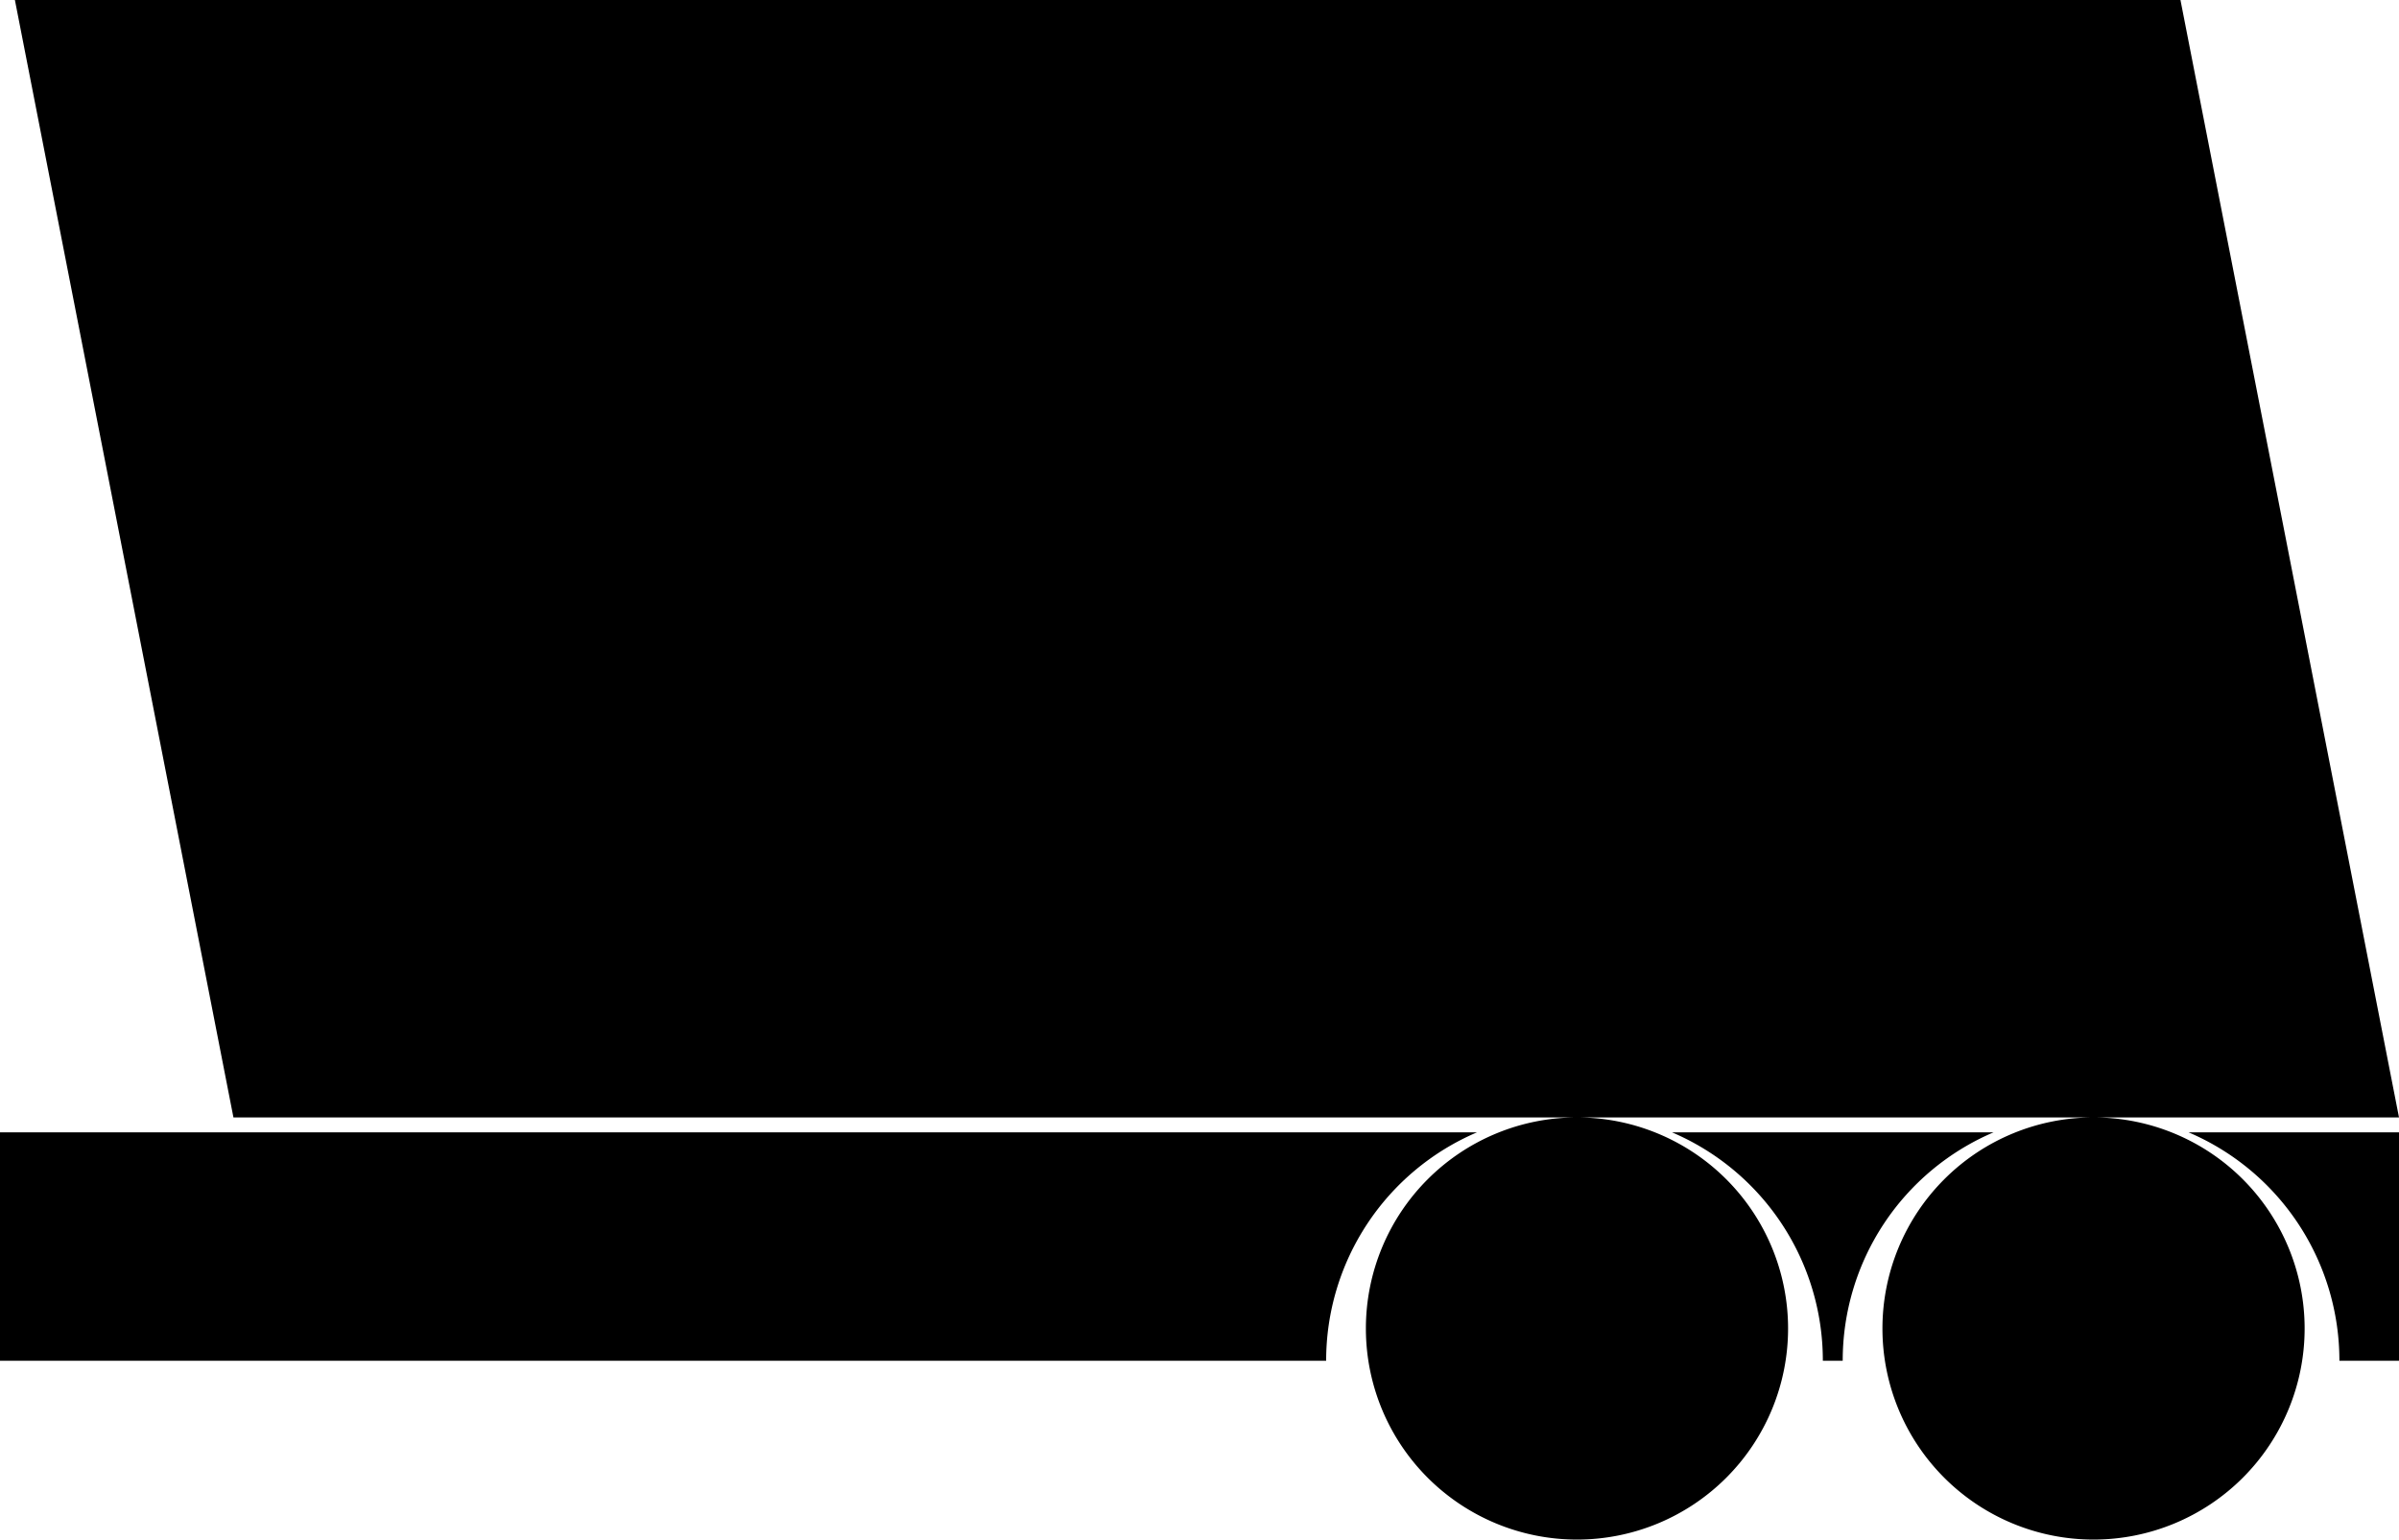 <svg xmlns="http://www.w3.org/2000/svg" width="483" height="310" viewBox="0 0 483 310"><g transform="translate(-524 -385)"><path d="M172,270.5A42.5,42.5,0,0,1,214.5,228h-104A42.5,42.5,0,1,1,68,270.5,42.5,42.5,0,0,1,110.5,228H-160L-204,3H232l44,225H214.5A42.5,42.5,0,1,1,172,270.5ZM276,277H264a49.959,49.959,0,0,0-30.372-46H276Zm-112,0h-4a49.959,49.959,0,0,0-30.372-46h64.745A49.961,49.961,0,0,0,164,277Zm-371,0V231H90.372A49.961,49.961,0,0,0,60,277Z" transform="translate(731 382)"/></g></svg>